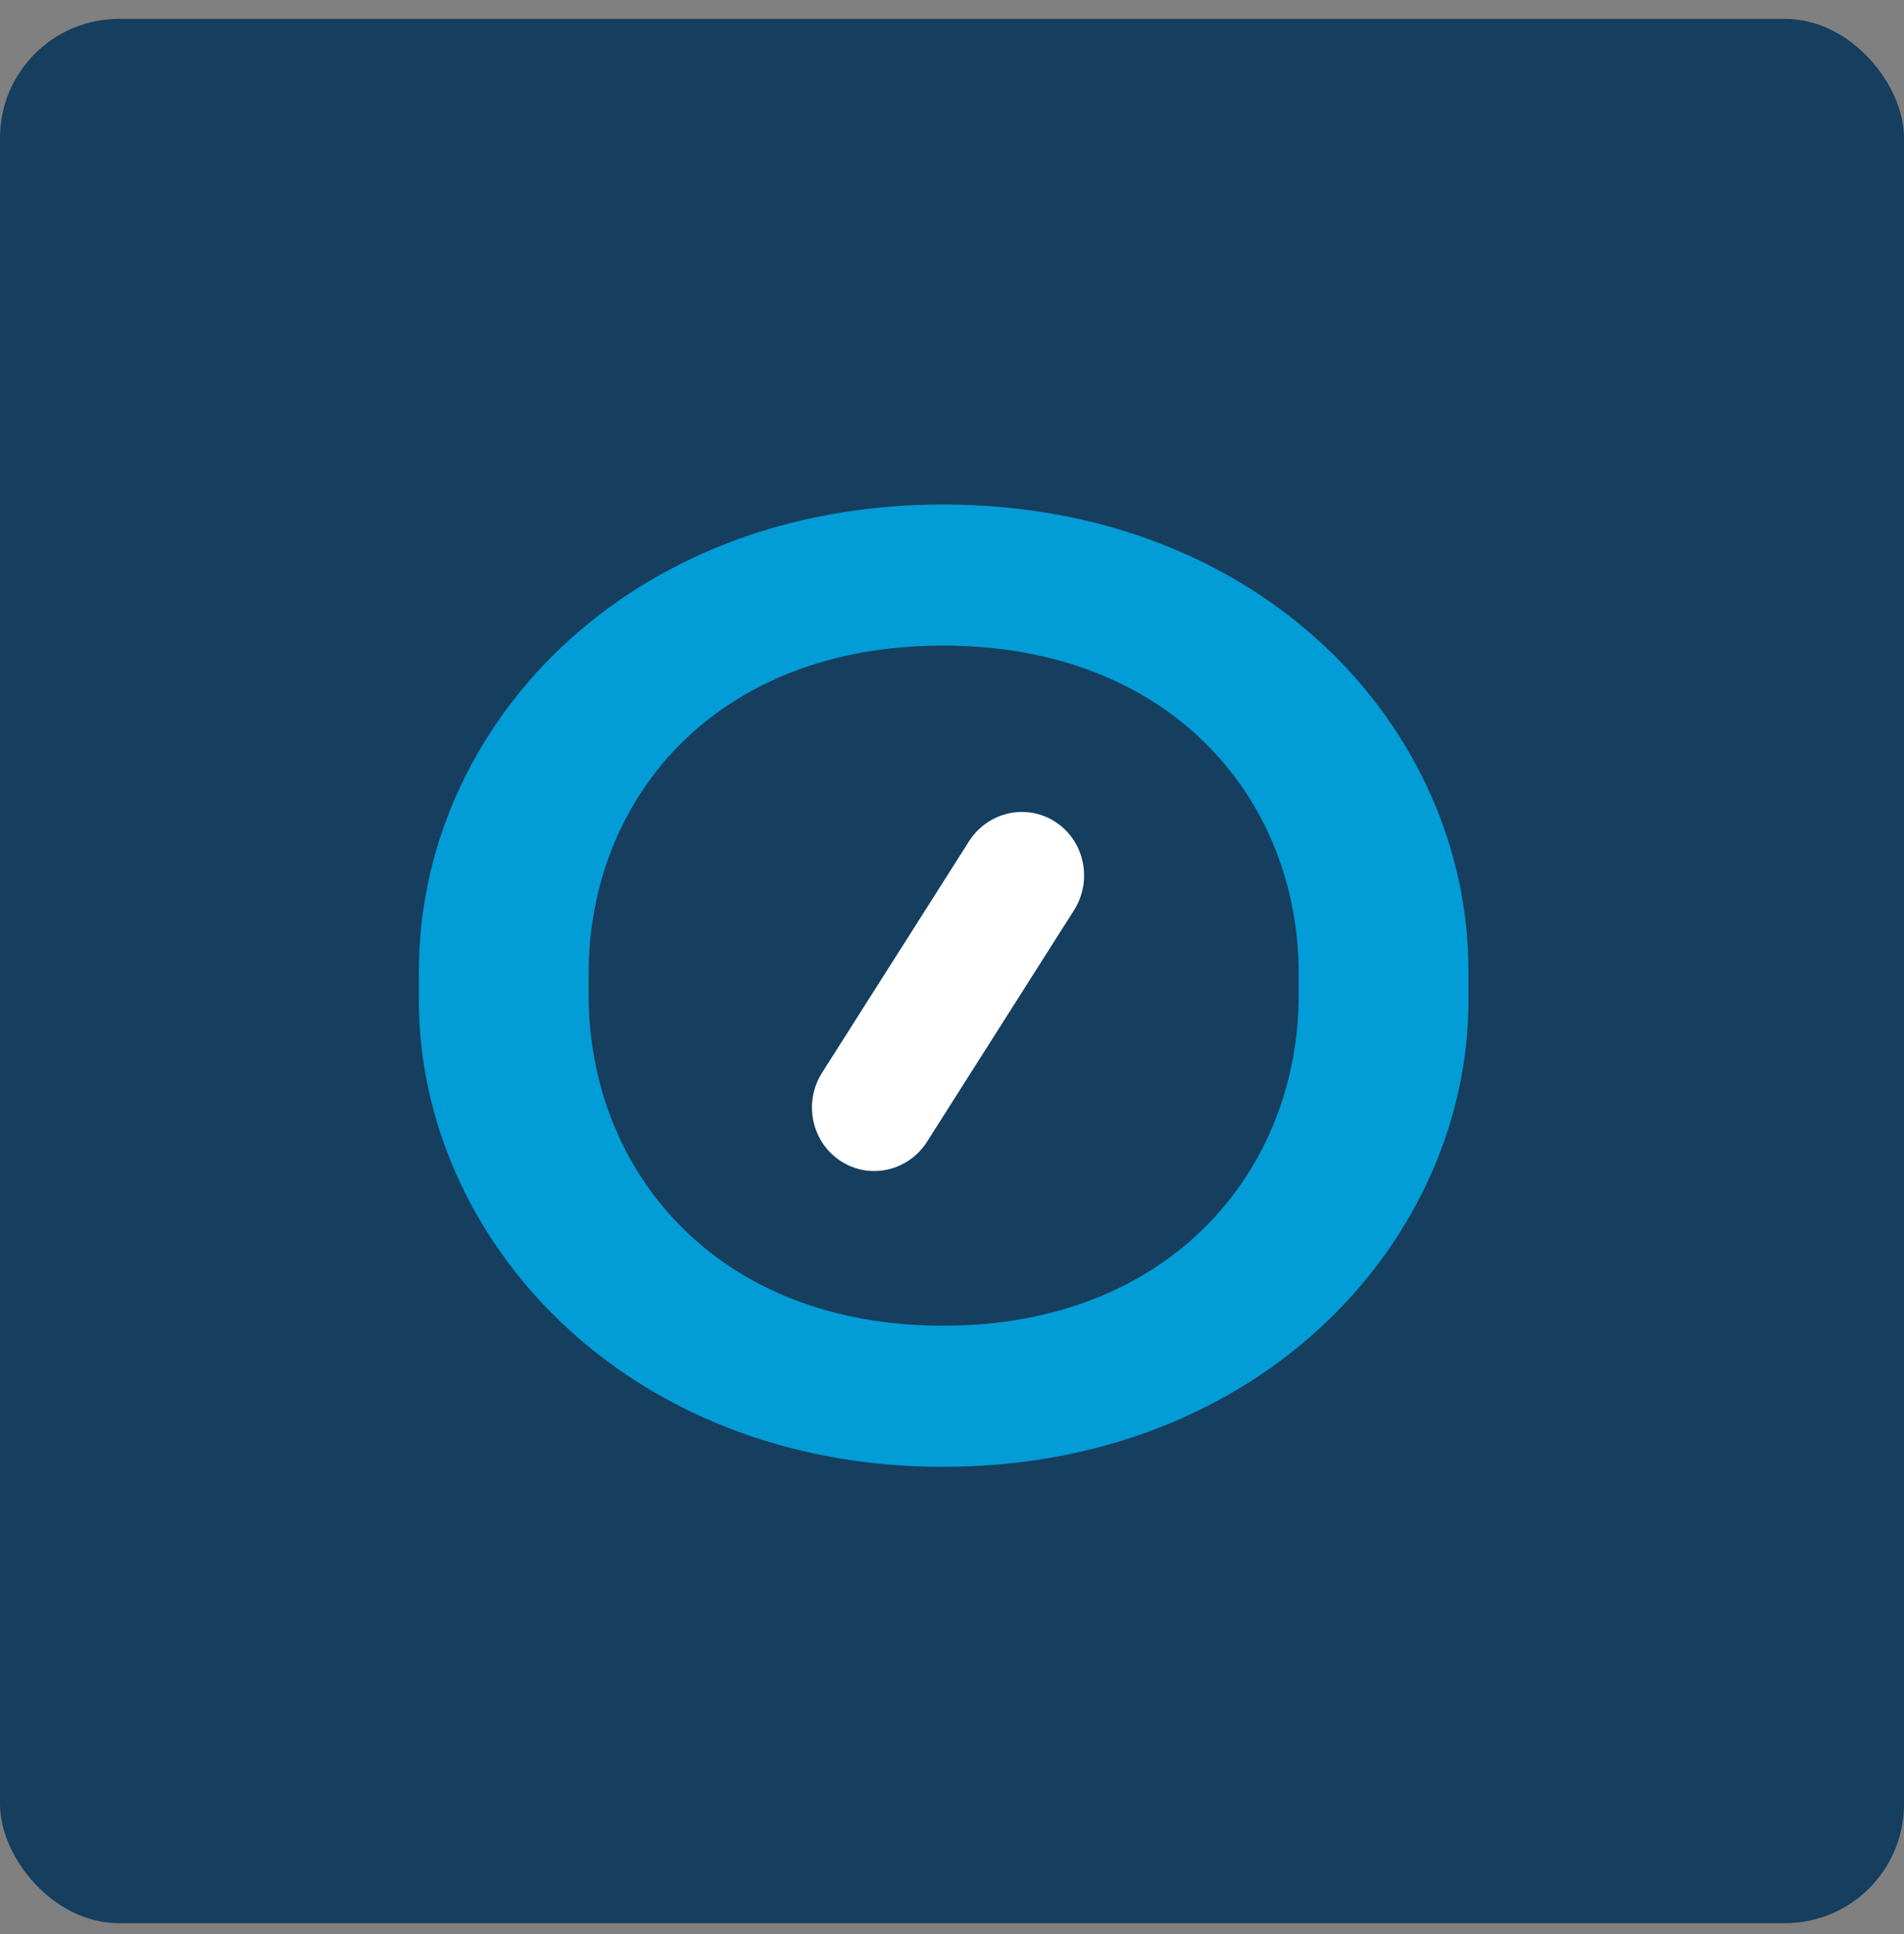 <svg width="64" height="65" viewBox="0 0 64 65" fill="none" xmlns="http://www.w3.org/2000/svg">
<rect x="0" y="0" width="64" height="65" fill="#808080" stroke="none"/>
<rect y="0.635" width="64" height="64" rx="4" fill="#153E5F"/>
<g clip-path="url(#clip0_10480_27842)">
<g clip-path="url(#clip1_10480_27842)">
<path fill-rule="evenodd" clip-rule="evenodd" d="M43.653 32.72C43.653 26.893 39.395 21.697 31.697 21.697C23.999 21.697 19.786 26.893 19.786 32.72V33.443C19.786 39.27 23.999 44.555 31.697 44.555C39.395 44.555 43.653 39.27 43.653 33.443V32.72ZM31.697 49.298C21.009 49.298 14.08 41.62 14.08 33.623V32.631C14.08 24.498 21.009 16.955 31.697 16.955C42.431 16.955 49.36 24.498 49.36 32.631V33.623C49.36 41.62 42.431 49.298 31.697 49.298Z" fill="#029CD7"/>
<path fill-rule="evenodd" clip-rule="evenodd" d="M35.483 27.628C36.459 28.268 36.732 29.597 36.099 30.595L31.163 38.368C30.529 39.367 29.225 39.656 28.251 39.016C27.276 38.375 27 37.048 27.634 36.05L32.57 28.277C33.204 27.279 34.509 26.989 35.483 27.628Z" fill="white"/>
</g>
</g>
<defs>
<clipPath id="clip0_10480_27842">
<rect x="14.08" y="14.715" width="35.84" height="35.84" rx="2.24" fill="white"/>
</clipPath>
<clipPath id="clip1_10480_27842">
<rect width="35.28" height="32.344" fill="white" transform="translate(14.08 16.955)"/>
</clipPath>
</defs>
</svg>
